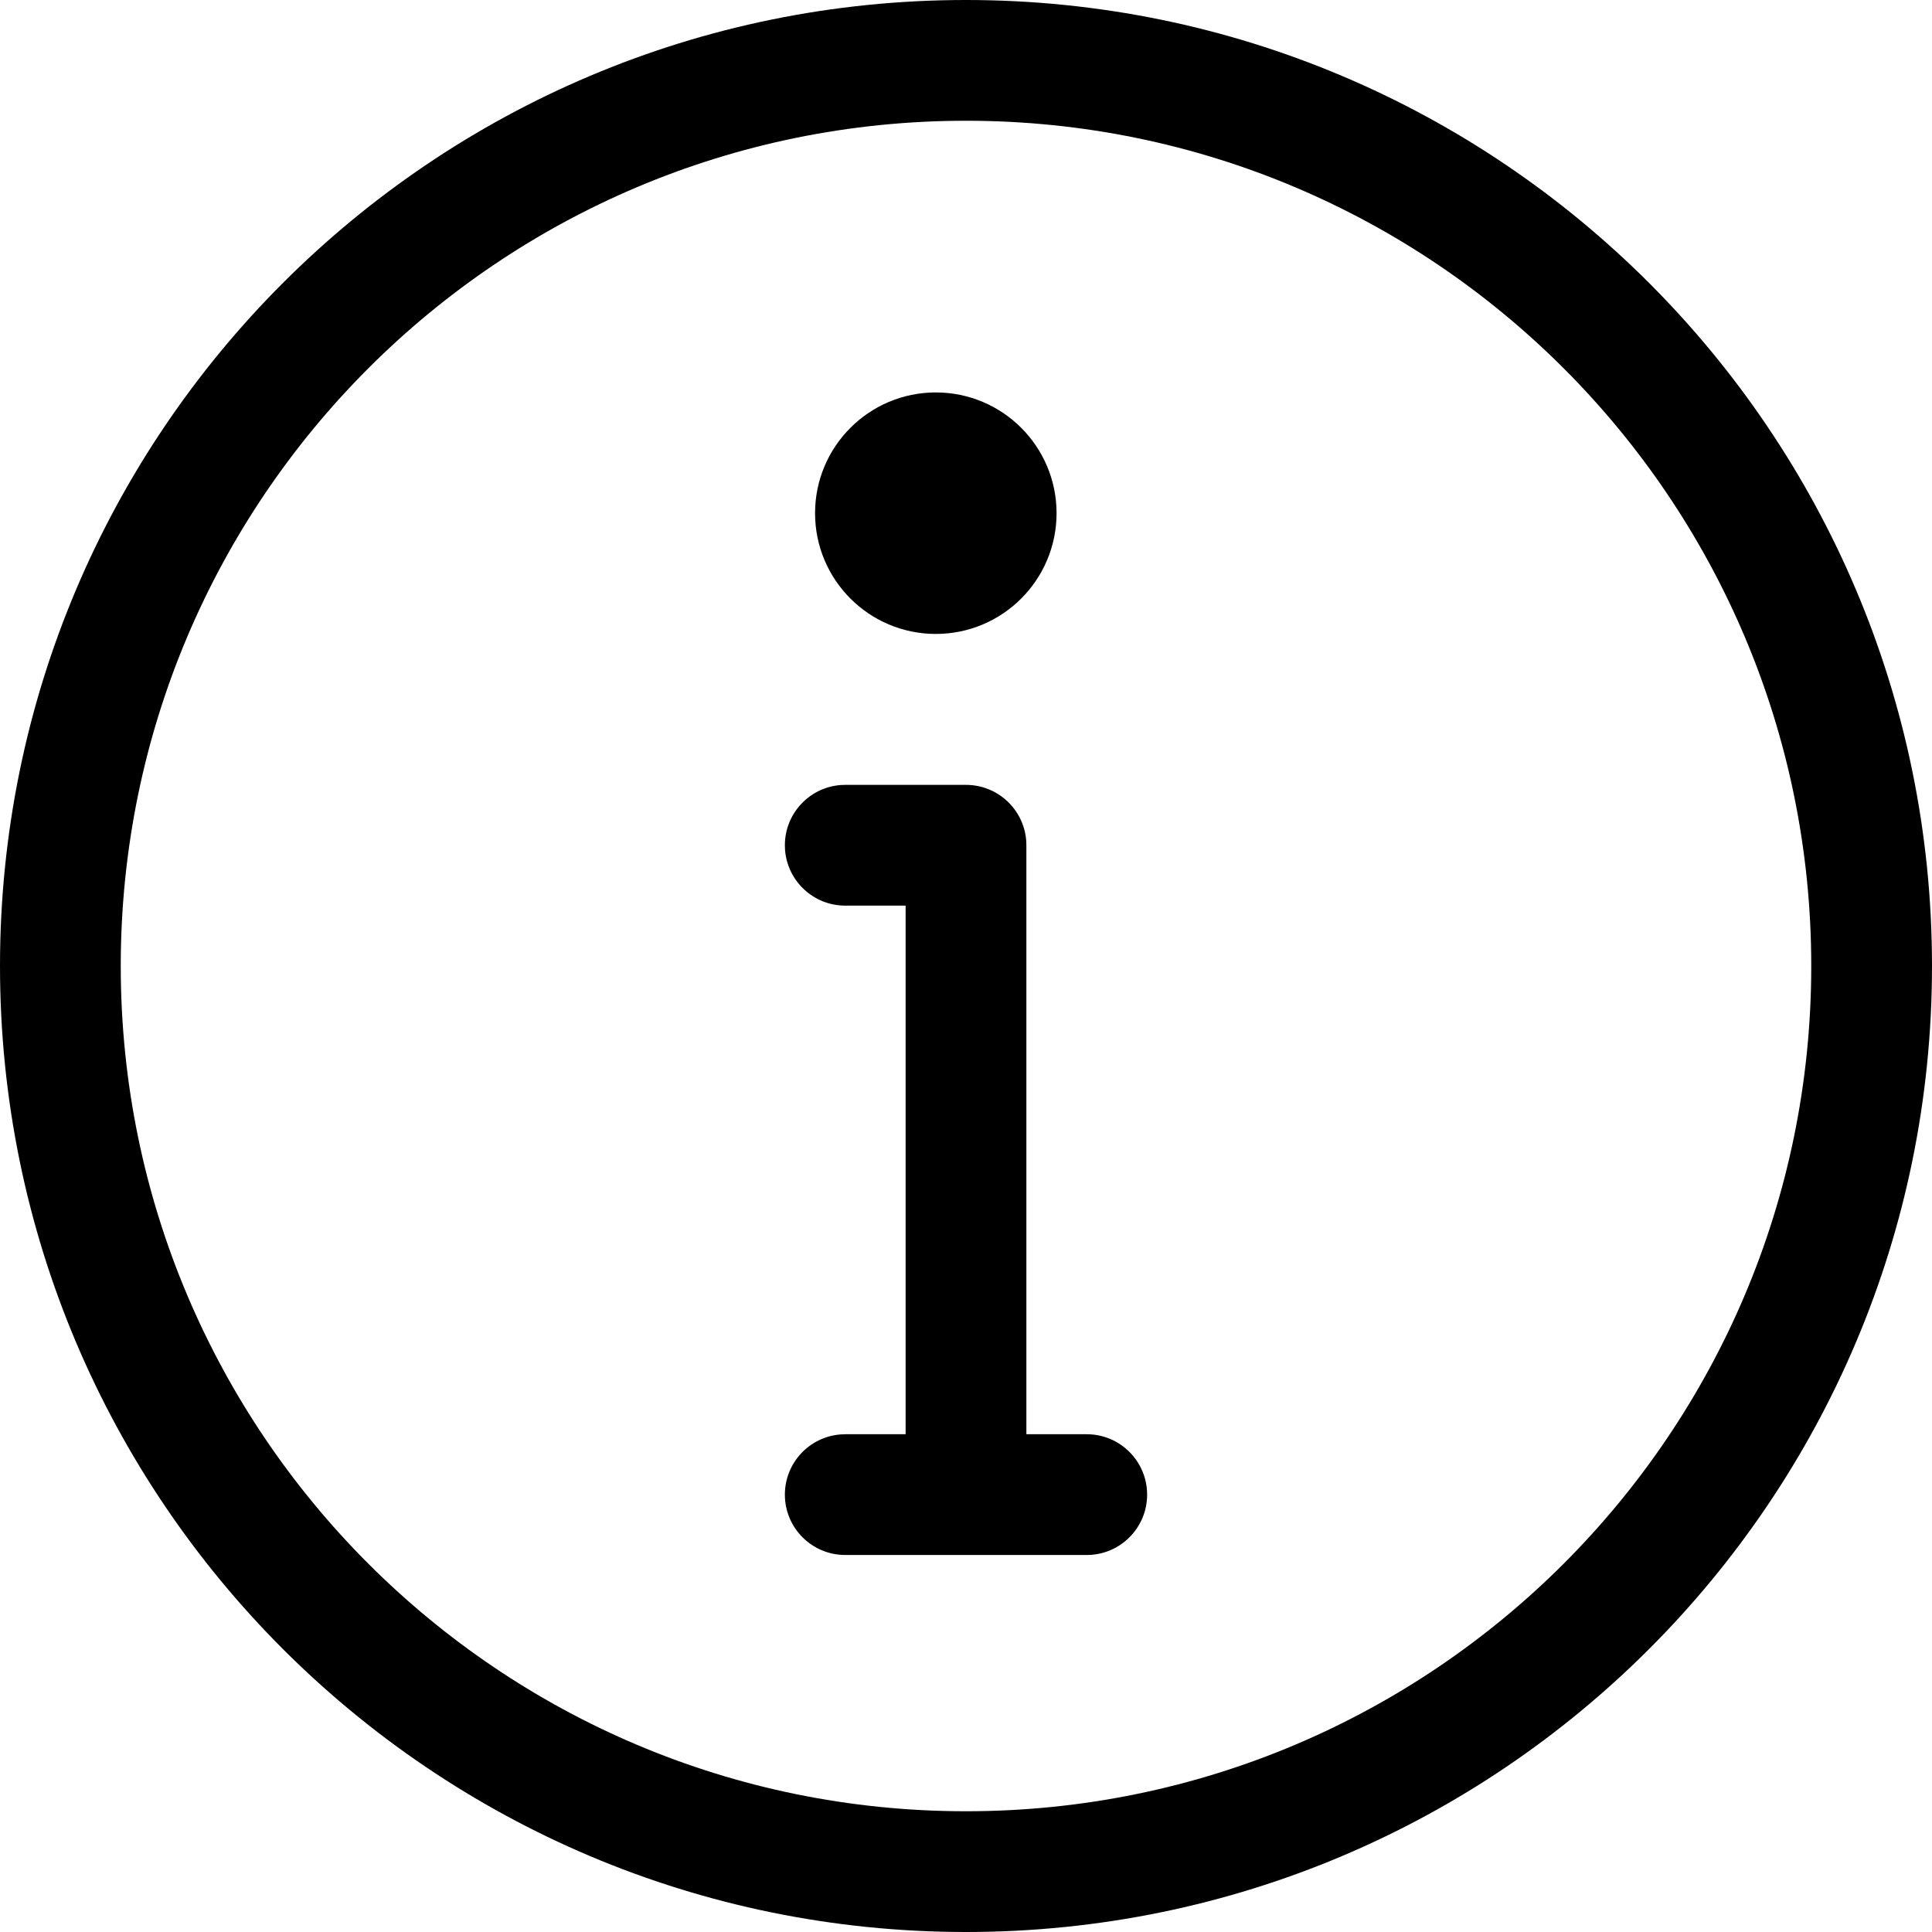 <?xml version="1.0" encoding="UTF-8"?>
<svg width="64px" height="64px" viewBox="0 0 64 64" version="1.1" xmlns="http://www.w3.org/2000/svg" xmlns:xlink="http://www.w3.org/1999/xlink">
    <title>Icon/information</title>
    <g id="Icon/information" stroke="none" stroke-width="1" fill="none" fill-rule="evenodd">
        <path d="M32,0 C49.673,0 64,14.327 64,32 C64,49.673 49.673,64 32,64 C14.327,64 0,49.673 0,32 C0,14.327 14.327,0 32,0 Z M32,4 C16.536,4 4,16.536 4,32 C4,47.464 16.536,60 32,60 C47.464,60 60,47.464 60,32 C60,16.536 47.464,4 32,4 Z M32,26 C33.054,26 33.918,26.816 33.995,27.851 L34,28 L34,47.511 L36,47.511 C37.105,47.511 38,48.407 38,49.511 C38,50.566 37.184,51.429 36.149,51.506 L36,51.511 L28,51.511 C26.895,51.511 26,50.616 26,49.511 C26,48.457 26.816,47.593 27.851,47.517 L28,47.511 L30,47.511 L30,30 L28,30 C26.946,30 26.082,29.184 26.005,28.149 L26,28 C26,26.946 26.816,26.082 27.851,26.005 L28,26 L32,26 Z M31,13 C33.209,13 35,14.791 35,17 C35,19.209 33.209,21 31,21 C28.791,21 27,19.209 27,17 C27,14.791 28.791,13 31,13 Z" id="Combined-Shape" fill="#000000"></path>
    </g>
</svg>